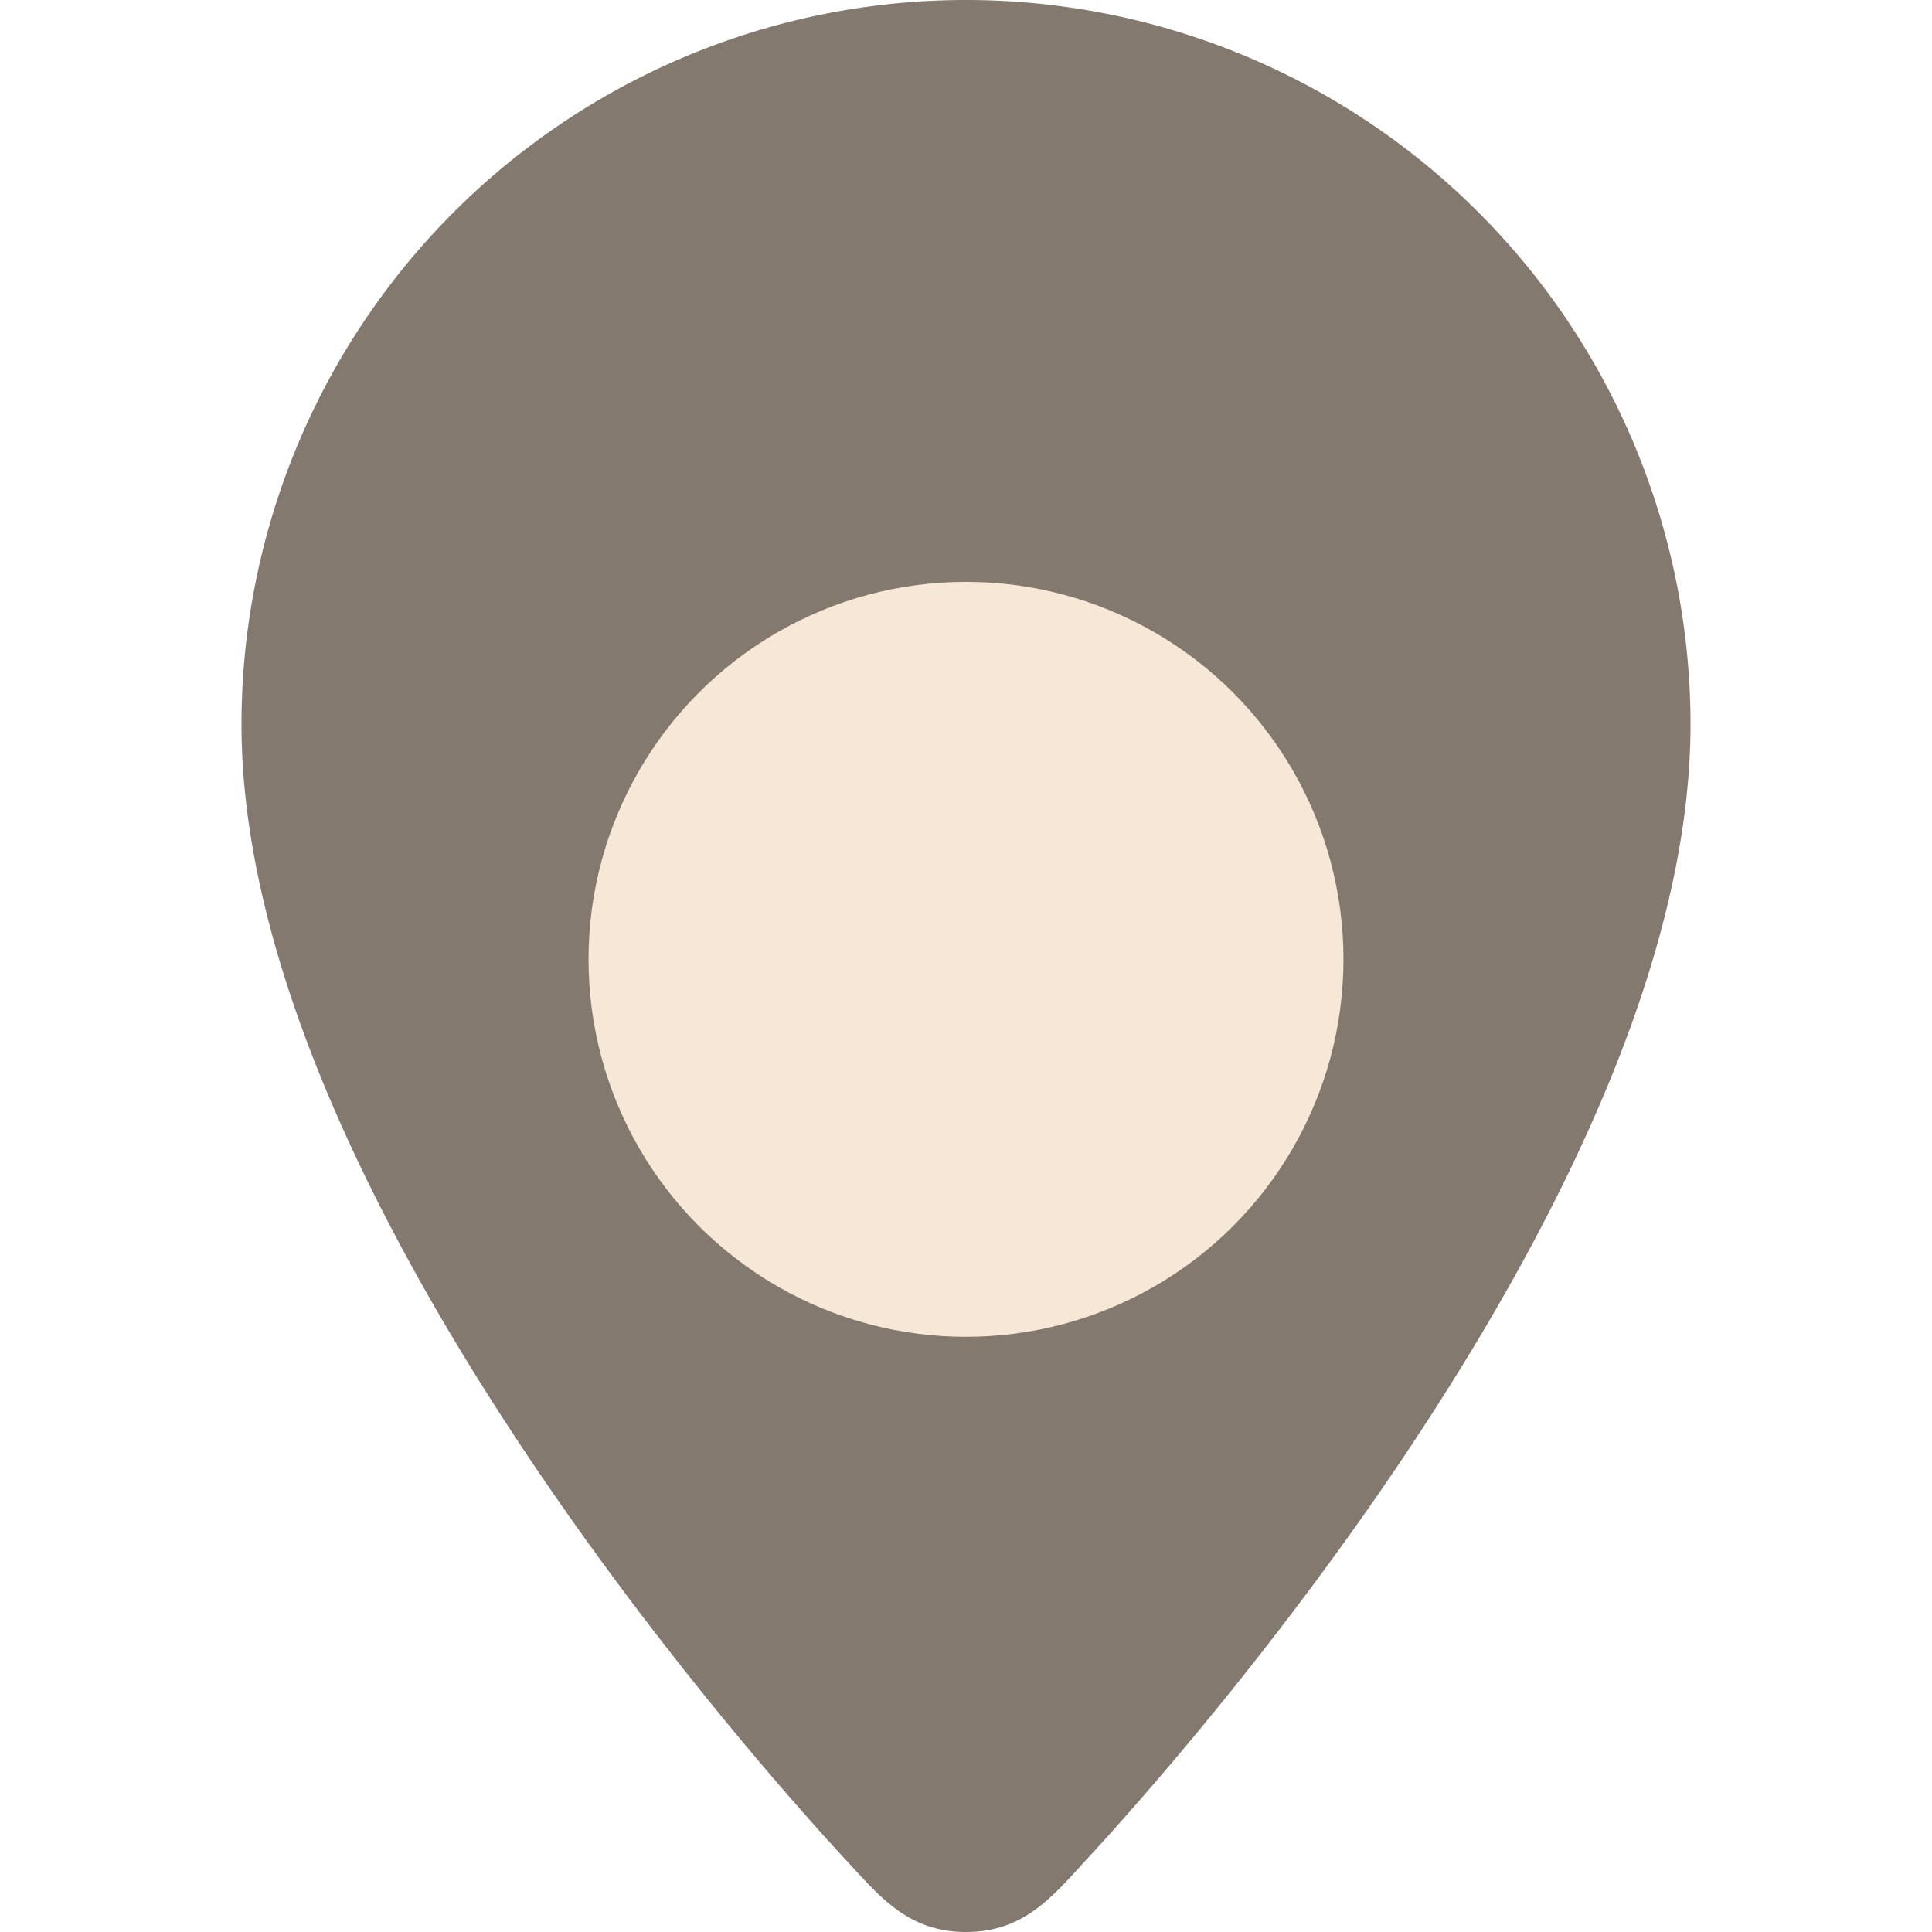 <svg width="25" height="25" xmlns="http://www.w3.org/2000/svg" viewBox="0 0 238 317.33"><defs><style>.cls-1{fill:#84796f;}.cls-2{fill:#F7E7D7;}</style></defs><title>marker</title><g id="Layer_2" data-name="Layer 2"><g id="Assets"><path class="cls-1" d="M119,0A119,119,0,0,0,0,119c0,76.44,85.7,171.82,99.17,186.39,5.57,6,10.23,11.94,19.83,11.94s14.26-5.89,19.83-11.94C152.3,290.82,238,195.44,238,119A119,119,0,0,0,119,0Z"/><circle class="cls-2" cx="119" cy="157.57" r="62"/></g></g></svg>
